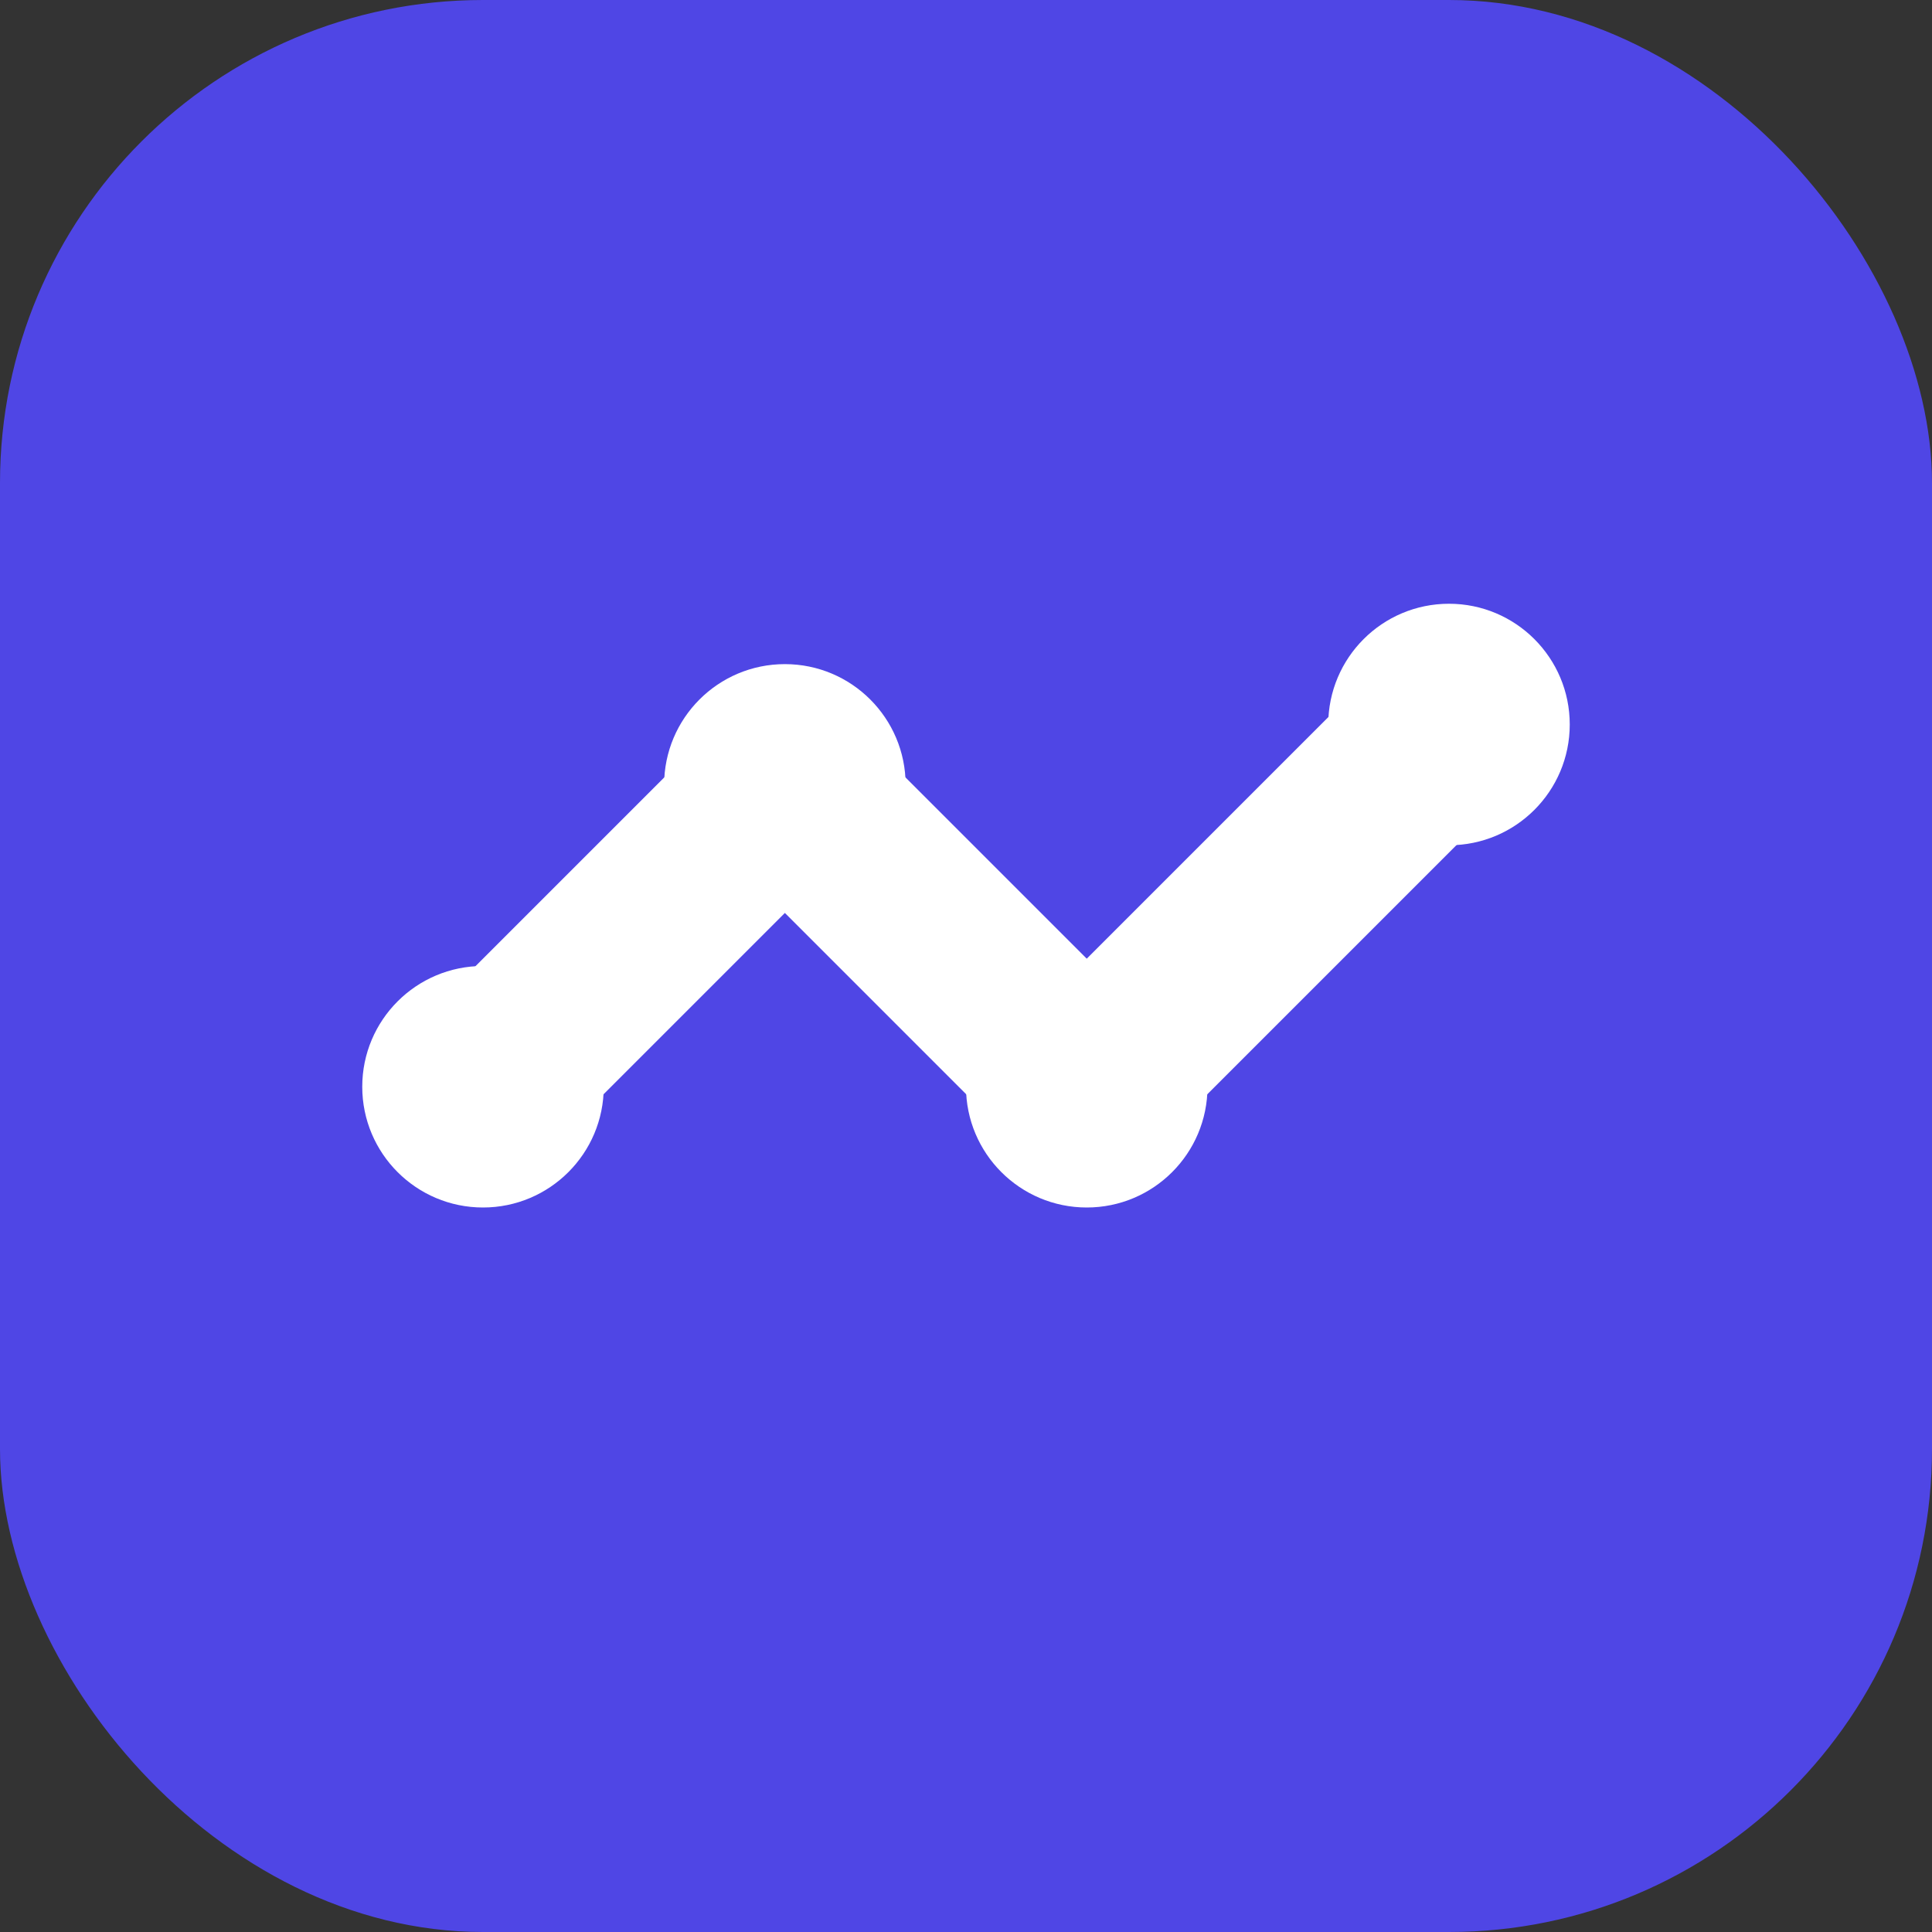<svg width="32" height="32" viewBox="0 0 32 32" fill="none" xmlns="http://www.w3.org/2000/svg">
  <rect x="0" y="0" width="32" height="32" fill="#333333" stroke="none"/>
  <rect width="32" height="32" rx="8" fill="#4f46e5"/>
  <path d="M8 18L13 13L18 18L24 12" stroke="white" stroke-width="3" stroke-linecap="round" stroke-linejoin="round"/>
  <circle cx="8" cy="18" r="2" fill="white"/>
  <circle cx="13" cy="13" r="2" fill="white"/>
  <circle cx="18" cy="18" r="2" fill="white"/>
  <circle cx="24" cy="12" r="2" fill="white"/>
</svg> 